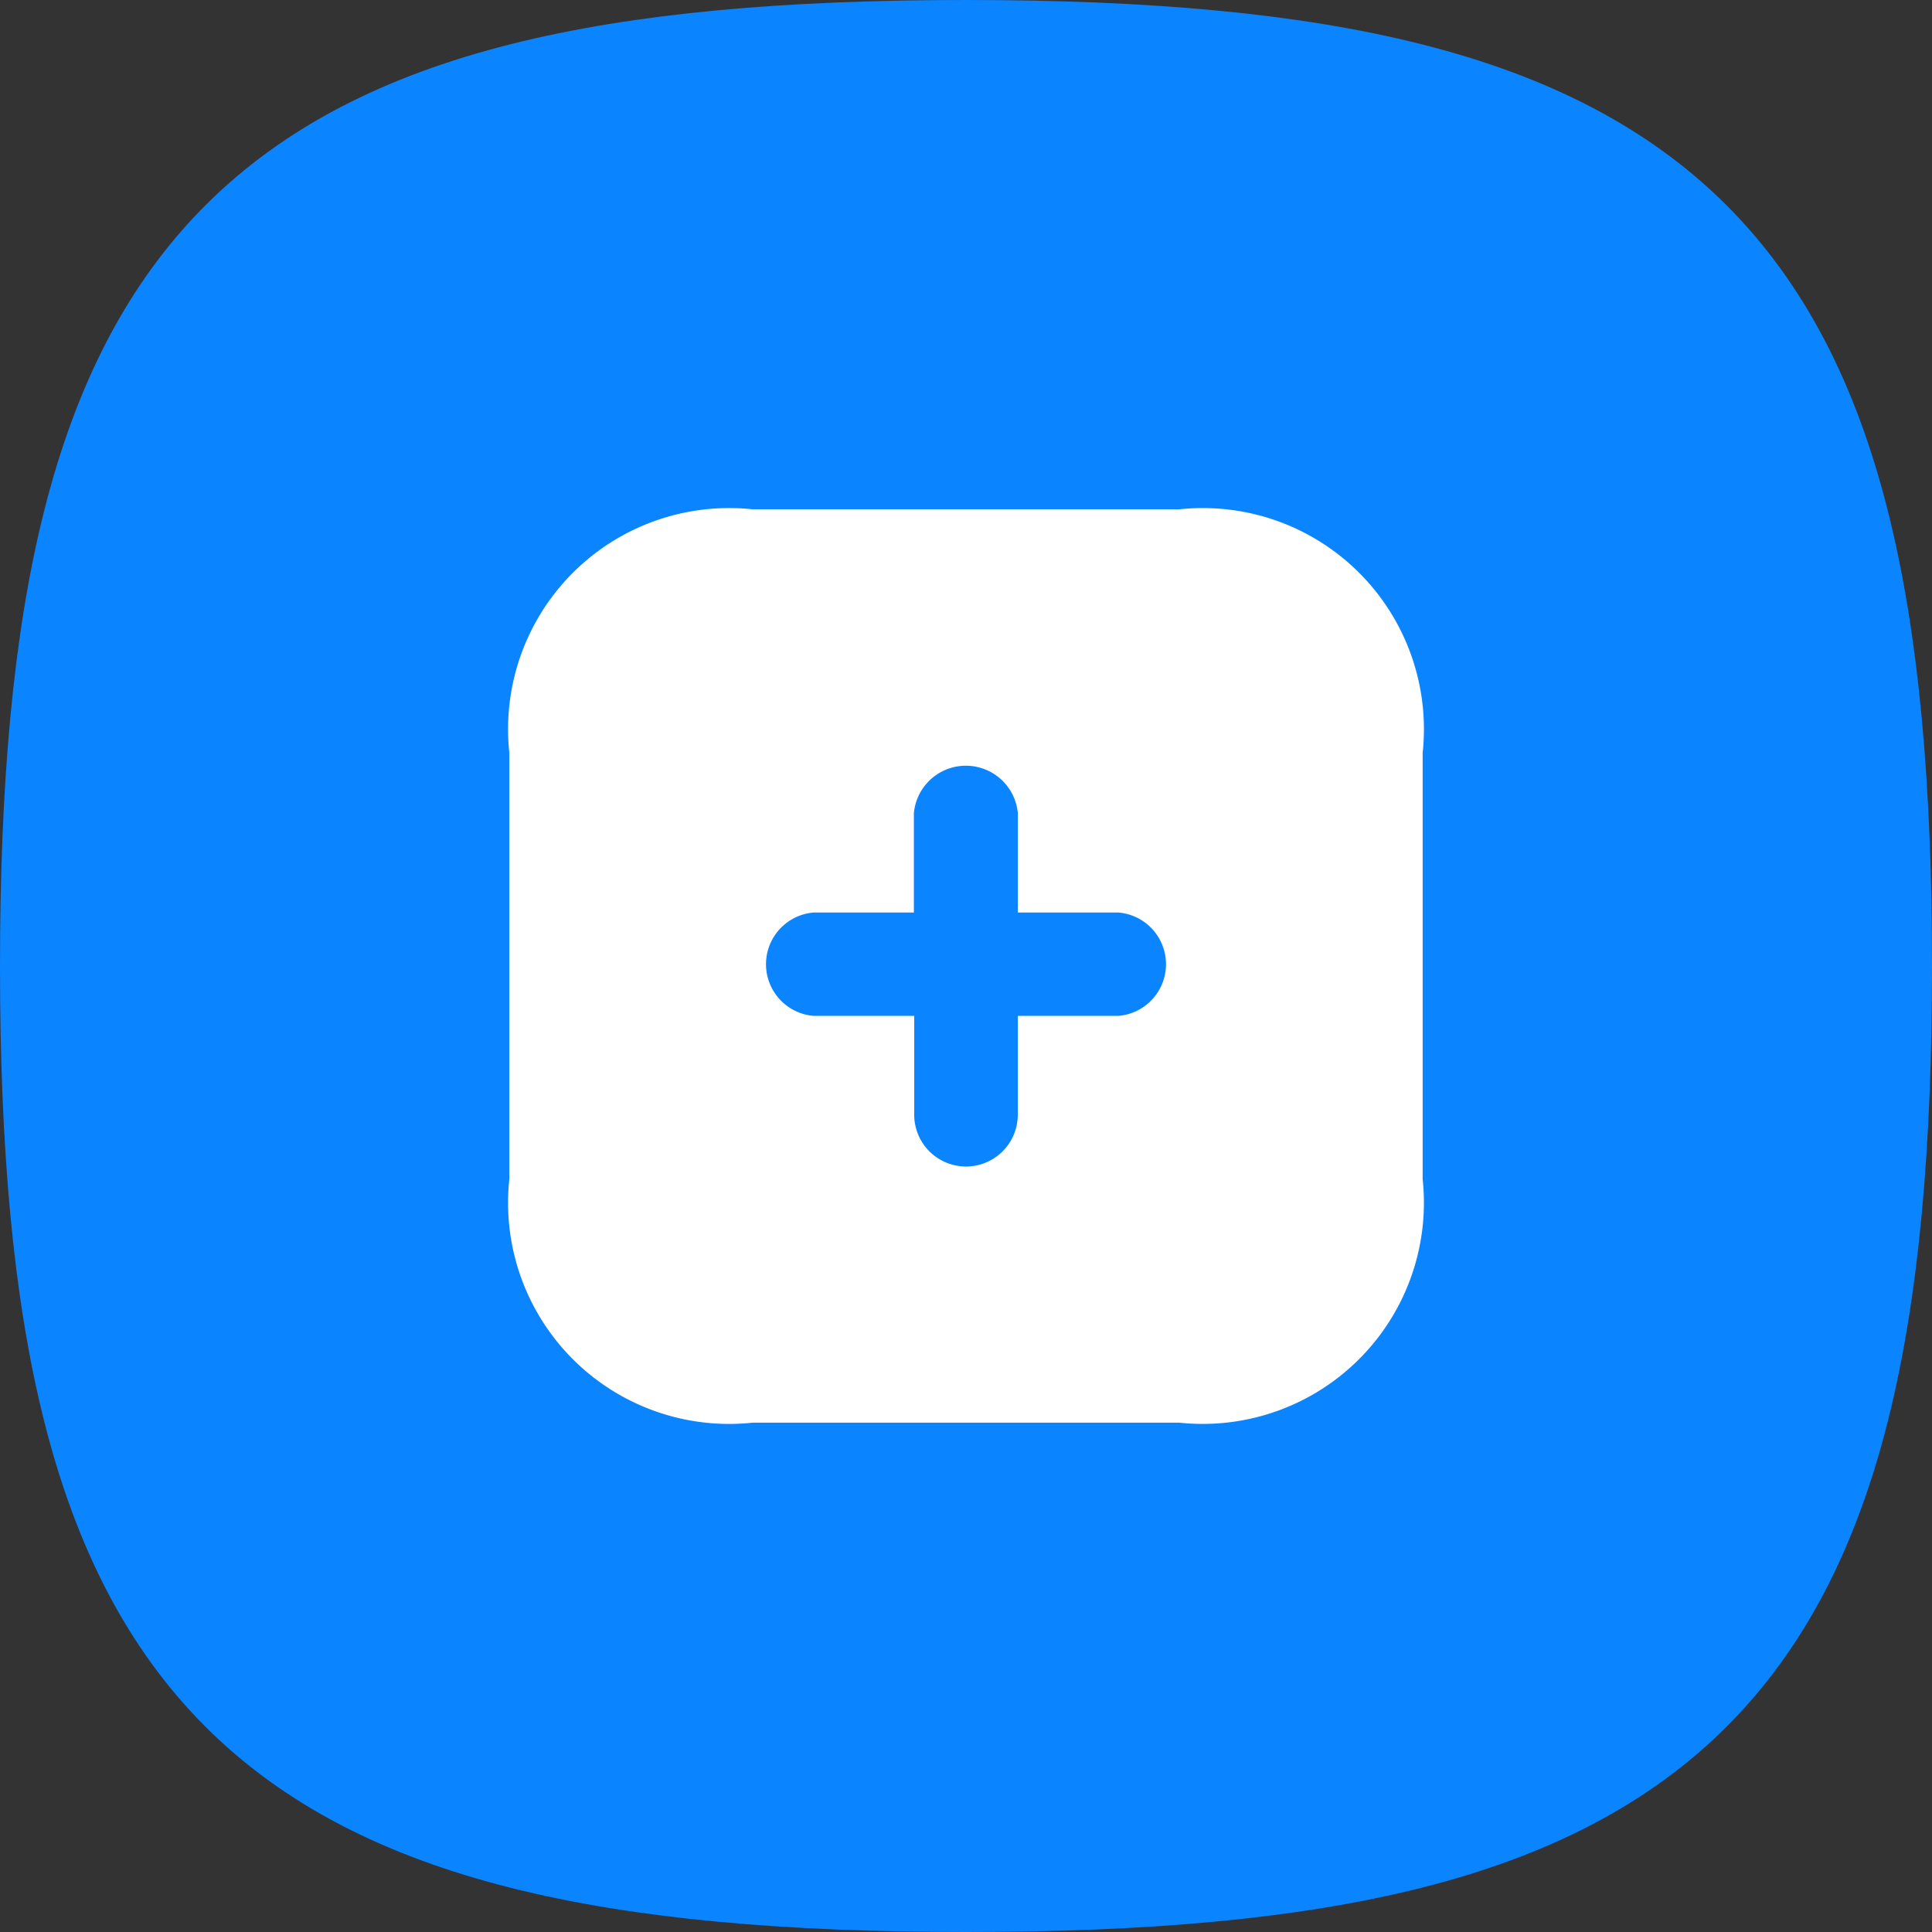 <svg xmlns="http://www.w3.org/2000/svg" width="27.5" height="27.5" viewBox="0 0 27.5 27.5">
  <rect x="0" y="0" width="27.5" height="27.5" fill="#333333" stroke="none"/>
  <g id="Group_2310" data-name="Group 2310" transform="translate(-331.25 -292.75)">
    <path id="Stroke_4" data-name="Stroke 4" d="M.5,13.5C.5,3.376,3.376.5,13.5.5s13,2.876,13,13-2.876,13-13,13S.5,23.624.5,13.5Z" transform="translate(331.5 293)" fill="#0a84ff" stroke="#0a84ff" stroke-linecap="round" stroke-linejoin="round" stroke-miterlimit="10" stroke-width="1.5"/>
    <g id="Iconly_Bulk_Plus" data-name="Iconly/Bulk/Plus" transform="translate(338.5 300)">
      <g id="Plus">
        <path id="Path_34200" d="M9.533,0H3.467A3.147,3.147,0,0,0,0,3.467V9.533A3.147,3.147,0,0,0,3.467,13H9.533A3.149,3.149,0,0,0,13,9.533V3.467A3.147,3.147,0,0,0,9.533,0Z" transform="translate(0 0)" fill="#fff"/>
        <path id="Path_34201" d="M4.758,3.06H3.087V4.717a.487.487,0,0,1-.974,0V3.06H.442a.488.488,0,0,1,0-.971H2.108V.438a.493.493,0,0,1,.98,0V2.089H4.758a.488.488,0,0,1,0,.971Z" transform="translate(3.9 3.9)" fill="#0a84ff" stroke="#0a84ff" stroke-width="0.5"/>
      </g>
    </g>
  </g>
</svg>
